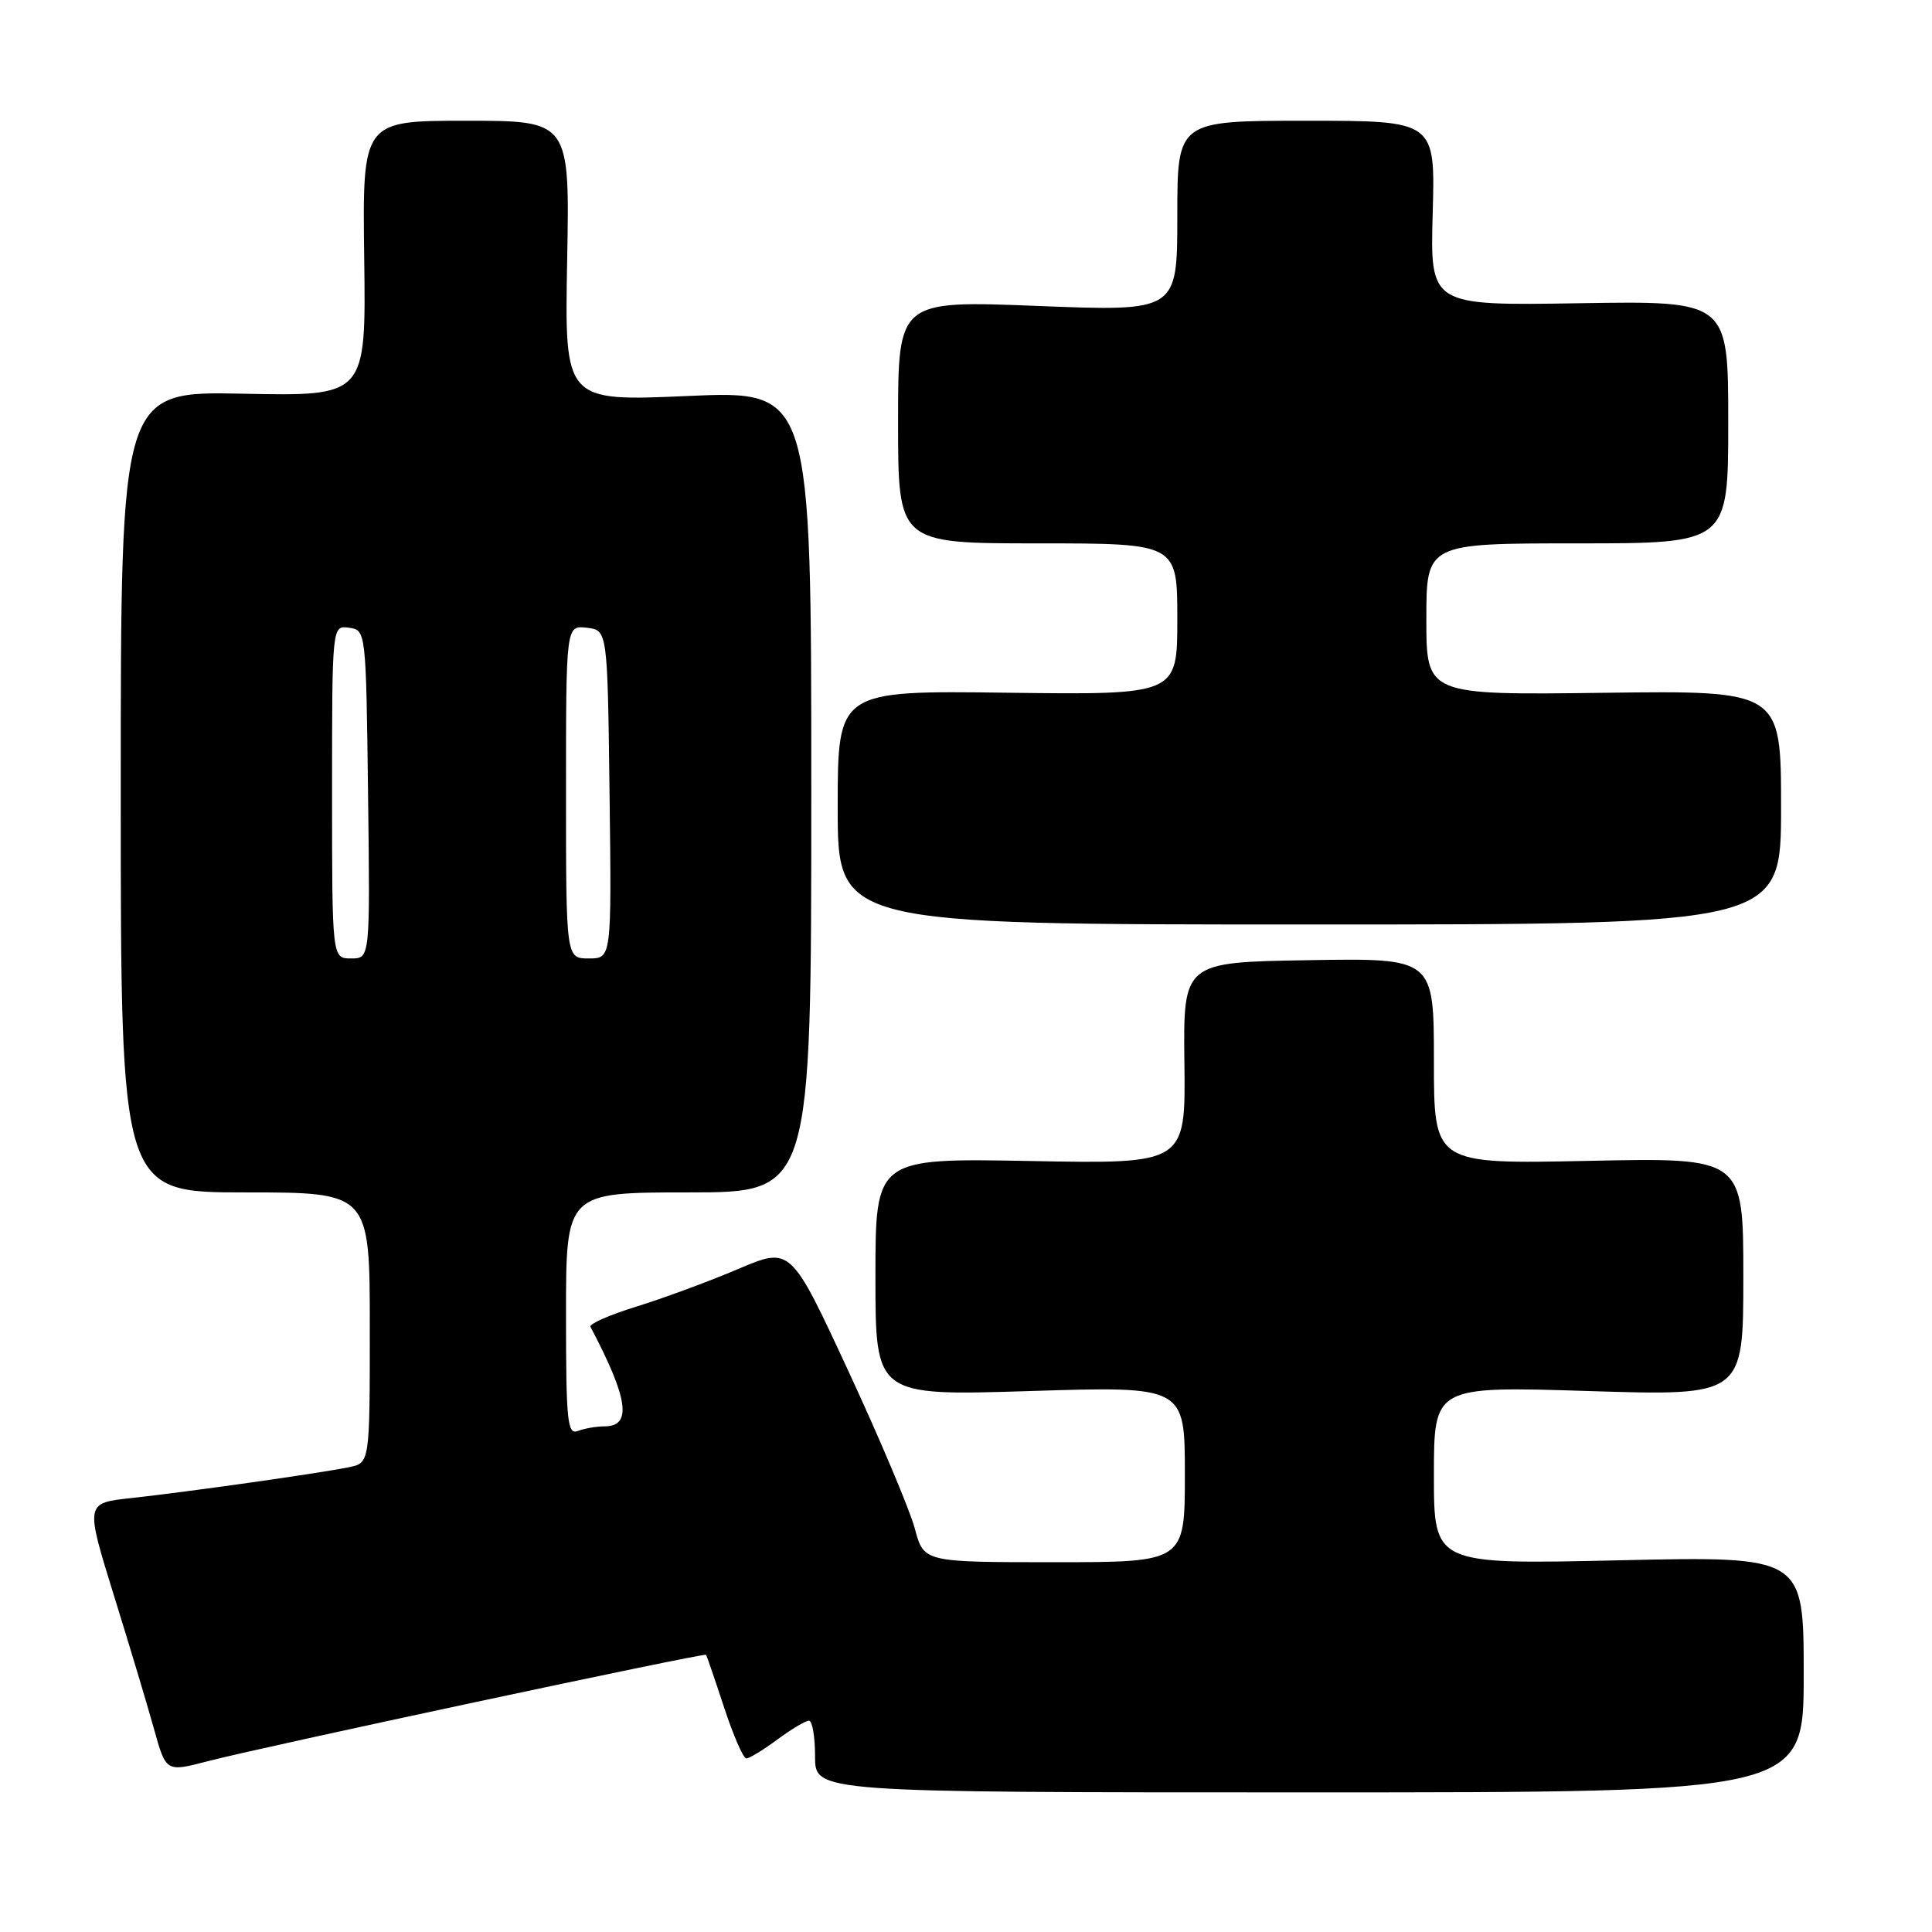 <?xml version="1.0" encoding="UTF-8" standalone="no"?>
<!DOCTYPE svg PUBLIC "-//W3C//DTD SVG 1.1//EN" "http://www.w3.org/Graphics/SVG/1.1/DTD/svg11.dtd" >
<svg xmlns="http://www.w3.org/2000/svg" xmlns:xlink="http://www.w3.org/1999/xlink" version="1.1" viewBox="0 0 256 256">
 <g >
 <path fill="currentColor"
d=" M 239.00 221.85 C 239.00 206.20 239.00 206.20 214.50 206.75 C 190.00 207.30 190.00 207.30 190.00 195.49 C 190.00 183.68 190.00 183.68 210.50 184.32 C 231.00 184.96 231.00 184.96 231.00 169.17 C 231.00 153.39 231.00 153.39 210.50 153.82 C 190.00 154.25 190.00 154.25 190.00 140.60 C 190.00 126.95 190.00 126.95 173.39 127.23 C 156.78 127.50 156.78 127.50 156.94 140.87 C 157.10 154.23 157.10 154.23 136.55 153.84 C 116.00 153.46 116.00 153.46 116.00 169.21 C 116.00 184.96 116.00 184.96 136.50 184.32 C 157.00 183.68 157.00 183.68 157.00 195.34 C 157.00 207.00 157.00 207.00 139.71 207.00 C 122.41 207.00 122.41 207.00 121.22 202.55 C 120.57 200.10 116.60 190.69 112.40 181.64 C 104.77 165.19 104.77 165.19 97.81 168.15 C 93.98 169.78 87.92 172.02 84.36 173.12 C 80.79 174.22 78.04 175.43 78.24 175.81 C 83.26 185.33 83.78 189.00 80.11 189.00 C 79.04 189.00 77.45 189.27 76.58 189.61 C 75.18 190.15 75.00 188.38 75.00 174.11 C 75.00 158.00 75.00 158.00 91.25 158.00 C 107.50 158.00 107.50 158.00 107.50 104.88 C 107.50 51.75 107.50 51.75 91.15 52.47 C 74.81 53.19 74.81 53.19 75.15 34.59 C 75.50 16.00 75.50 16.00 61.76 16.00 C 48.02 16.00 48.02 16.00 48.26 34.25 C 48.50 52.50 48.50 52.50 32.25 52.17 C 16.00 51.83 16.00 51.83 16.00 104.92 C 16.00 158.00 16.00 158.00 32.50 158.00 C 49.00 158.00 49.00 158.00 49.00 175.92 C 49.00 193.84 49.00 193.84 46.25 194.41 C 42.52 195.19 24.91 197.68 17.40 198.50 C 11.30 199.16 11.30 199.16 15.07 211.33 C 17.15 218.02 19.56 226.04 20.42 229.15 C 22.00 234.81 22.00 234.81 27.53 233.37 C 34.72 231.49 93.33 218.98 93.56 219.27 C 93.65 219.40 94.73 222.54 95.95 226.25 C 97.17 229.96 98.49 233.00 98.89 233.00 C 99.29 233.00 101.14 231.88 103.00 230.50 C 104.86 229.12 106.75 228.00 107.19 228.00 C 107.64 228.00 108.00 230.14 108.00 232.75 C 108.00 237.50 108.00 237.50 173.50 237.50 C 239.00 237.50 239.00 237.50 239.00 221.85 Z  M 236.00 107.00 C 236.00 91.50 236.00 91.50 212.50 91.80 C 189.00 92.10 189.00 92.10 189.00 82.05 C 189.00 72.00 189.00 72.00 209.00 72.00 C 229.00 72.00 229.00 72.00 229.00 55.93 C 229.00 39.86 229.00 39.86 209.25 40.18 C 189.50 40.50 189.50 40.50 189.84 28.25 C 190.18 16.00 190.18 16.00 173.09 16.00 C 156.00 16.00 156.00 16.00 156.00 28.63 C 156.00 41.27 156.00 41.27 137.50 40.54 C 119.00 39.81 119.00 39.81 119.00 55.91 C 119.00 72.00 119.00 72.00 137.50 72.00 C 156.00 72.00 156.00 72.00 156.00 82.04 C 156.00 92.07 156.00 92.07 133.50 91.79 C 111.00 91.50 111.00 91.50 111.00 107.00 C 111.00 122.50 111.00 122.50 173.50 122.50 C 236.00 122.50 236.00 122.50 236.00 107.00 Z  M 44.00 104.93 C 44.00 82.86 44.00 82.86 46.25 83.18 C 48.49 83.50 48.50 83.55 48.77 105.25 C 49.04 127.00 49.04 127.00 46.52 127.00 C 44.00 127.00 44.00 127.00 44.00 104.93 Z  M 75.00 104.93 C 75.00 82.87 75.00 82.87 77.75 83.18 C 80.50 83.50 80.50 83.50 80.77 105.25 C 81.04 127.00 81.04 127.00 78.02 127.00 C 75.00 127.00 75.00 127.00 75.00 104.93 Z "/>
</g>
</svg>